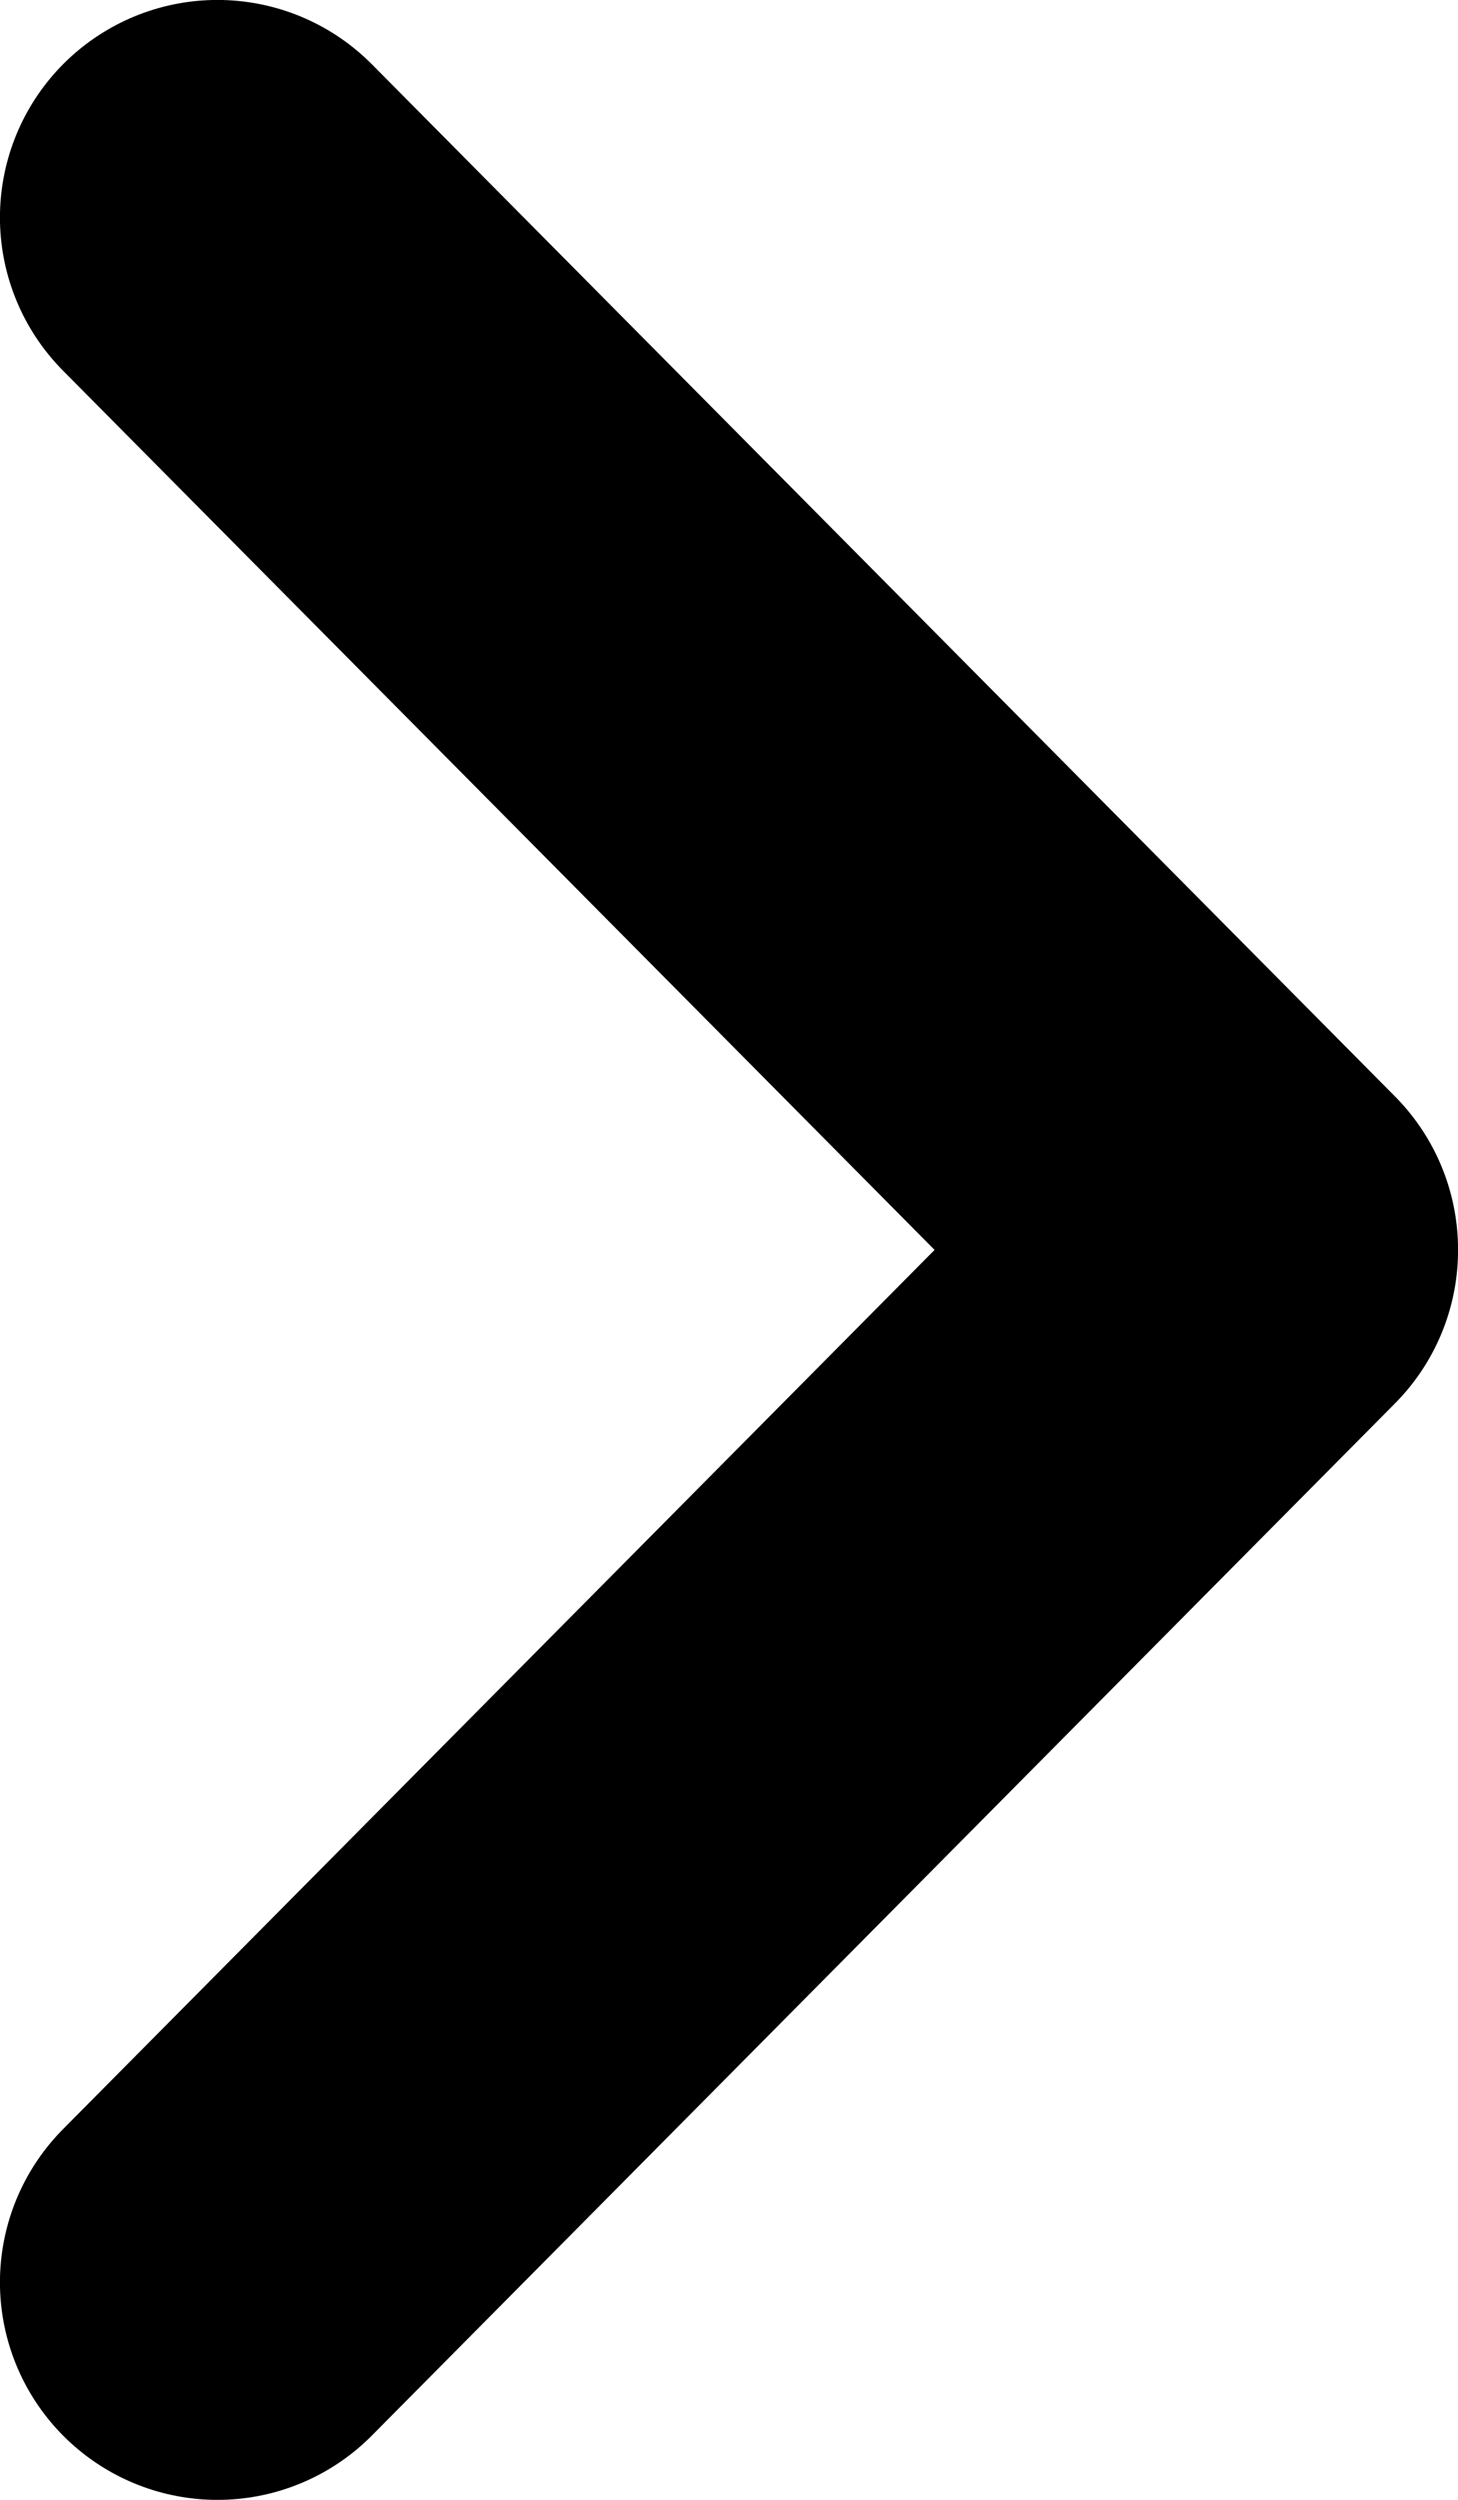 <?xml-stylesheet type="text/css" href="/assets/style/app.css" ?>
<svg preserveAspectRatio="xMidYMid" overflow="hidden" viewBox="0 0 14 24" xmlns="http://www.w3.org/2000/svg">
    <path d="M2.088 2.088l9.824 9.909m-9.824 9.915l9.824-9.909" stroke="currentColor" stroke-width="4.177" stroke-linecap="round" stroke-linejoin="round" stroke-miterlimit="10" fill="none"/>
</svg>